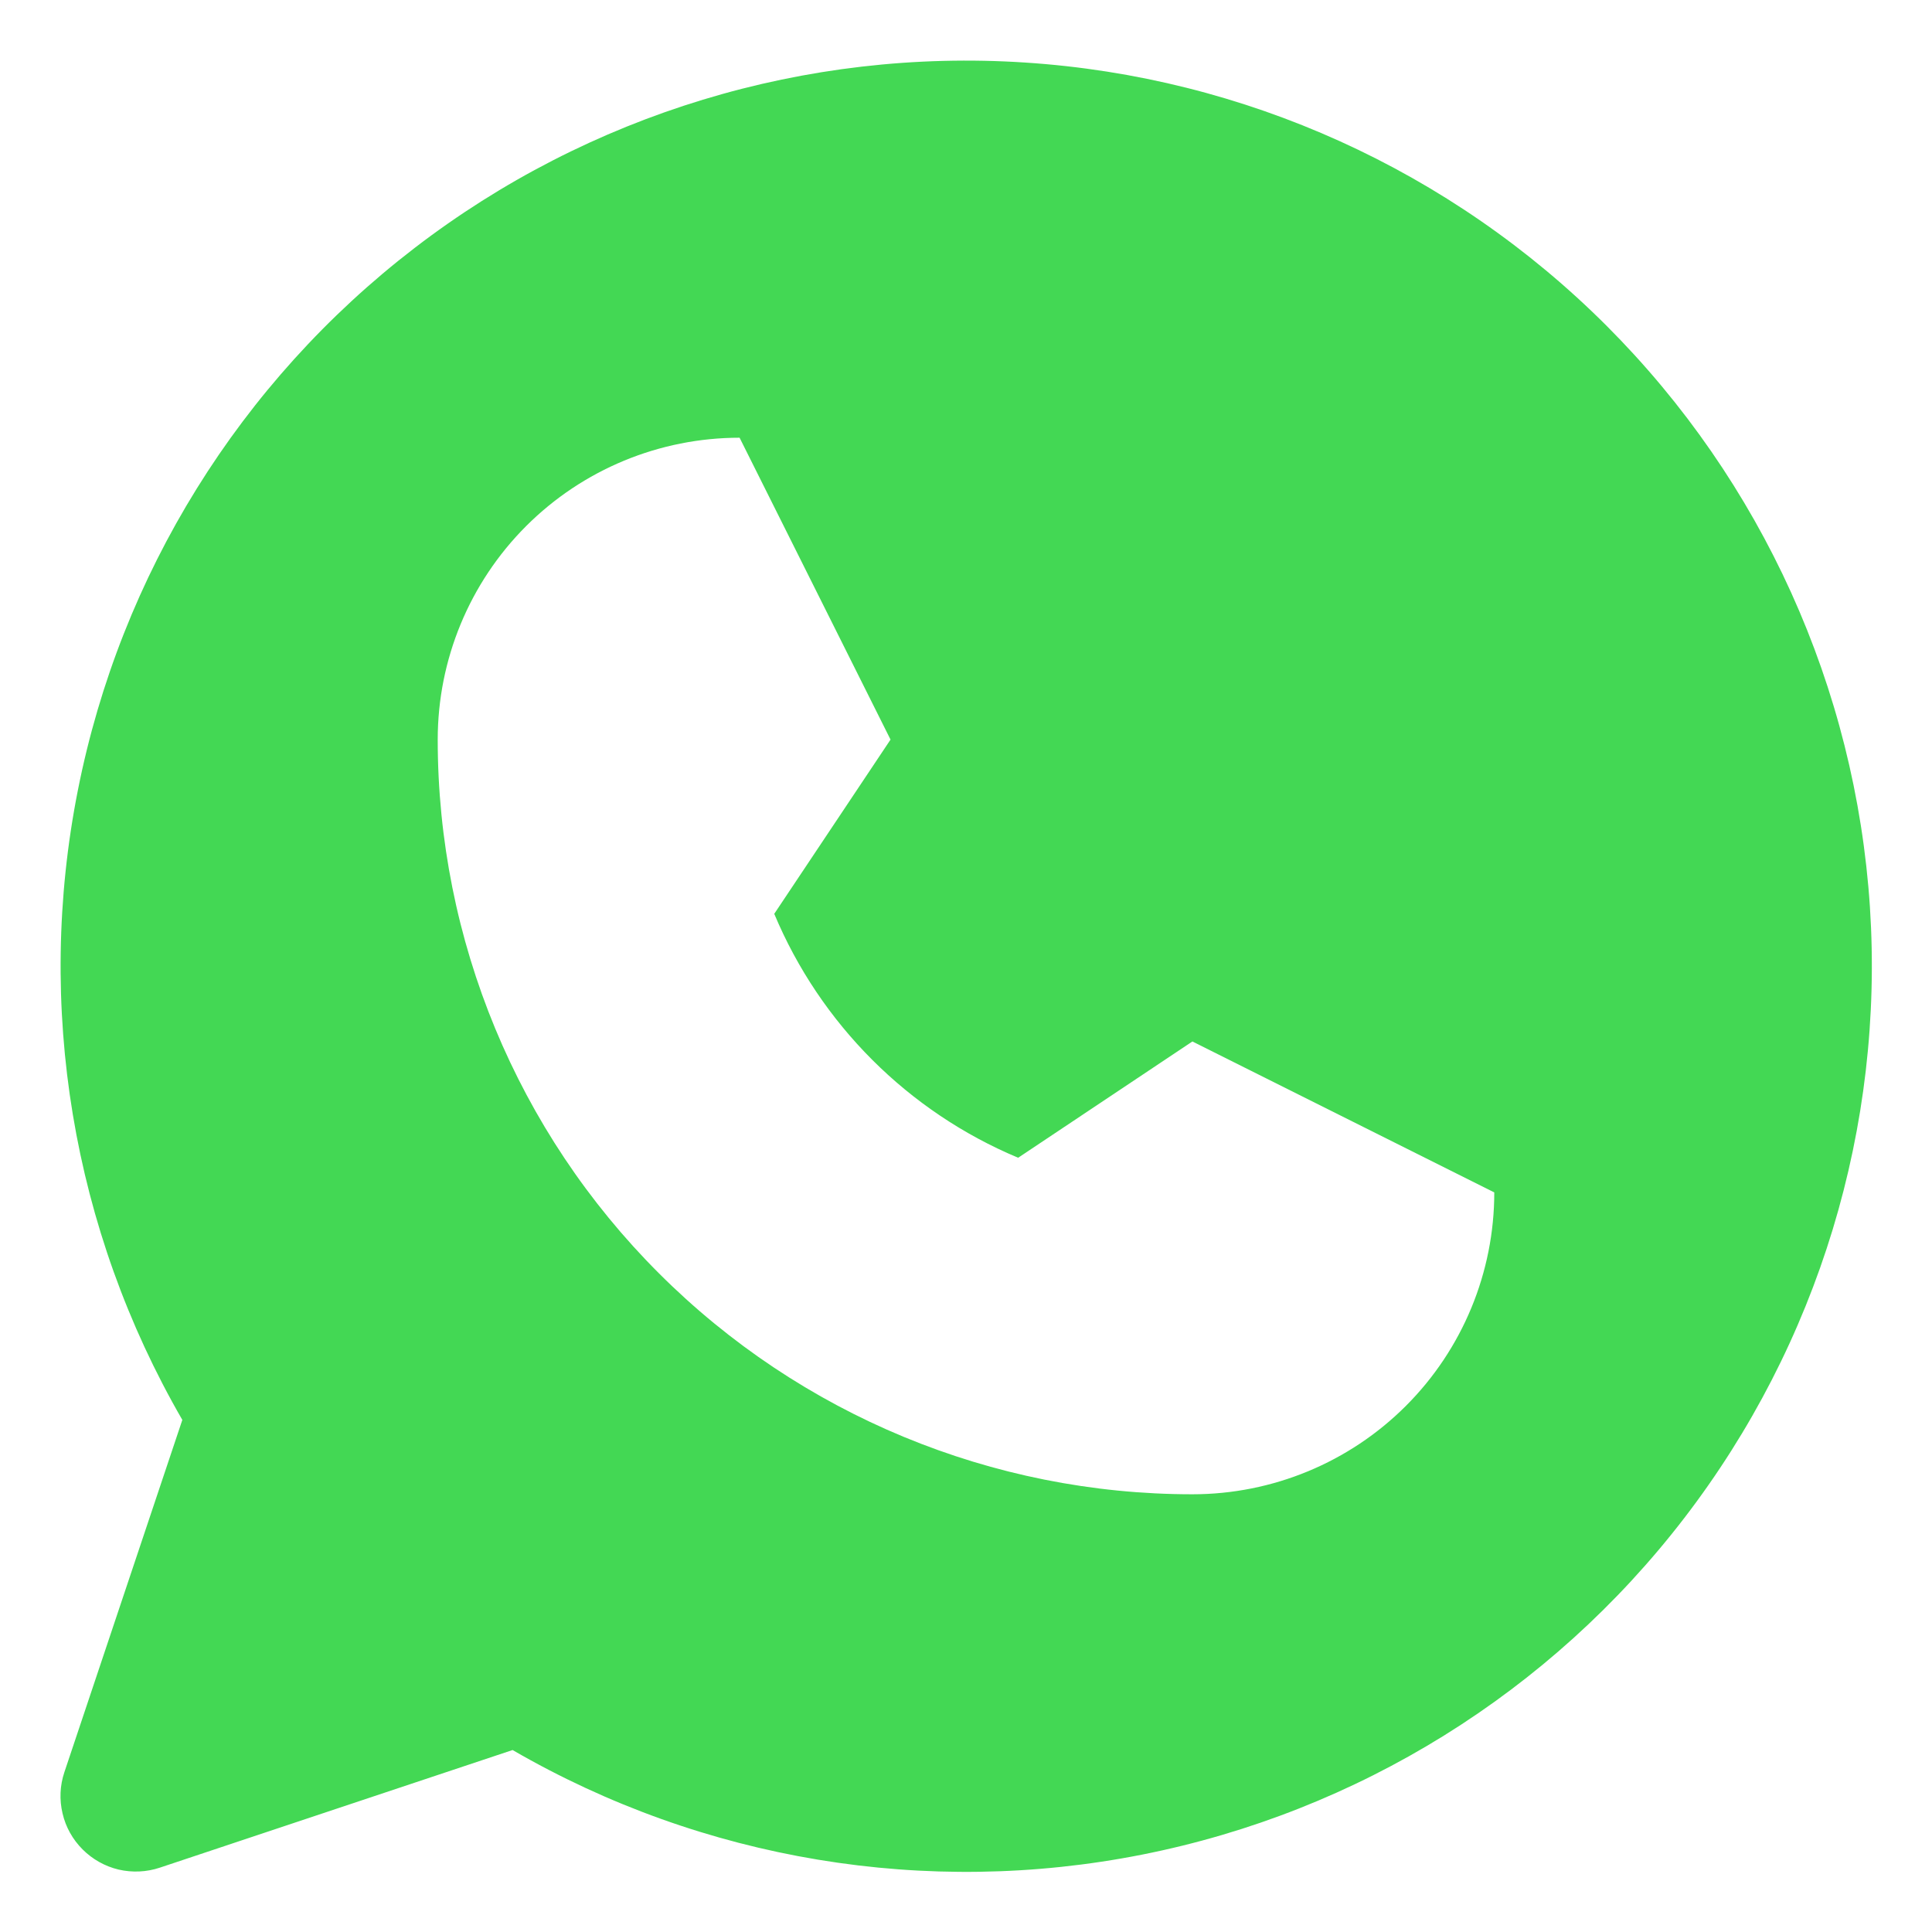 <svg width="16" height="16" viewBox="0 0 16 16" fill="none" xmlns="http://www.w3.org/2000/svg">
<path fill-rule="evenodd" clip-rule="evenodd" d="M9.459 15.359C7.673 15.713 5.82 15.405 4.245 14.493L1.324 15.467C1.214 15.504 1.095 15.509 0.982 15.483C0.869 15.456 0.766 15.398 0.684 15.316C0.602 15.234 0.544 15.131 0.518 15.018C0.491 14.905 0.496 14.787 0.533 14.677L1.51 11.759C0.599 10.183 0.291 8.33 0.645 6.544C0.998 4.759 1.989 3.163 3.433 2.054C4.876 0.945 6.674 0.399 8.49 0.518C10.307 0.636 12.018 1.411 13.305 2.698C14.592 3.986 15.367 5.697 15.486 7.513C15.604 9.33 15.058 11.127 13.949 12.571C12.841 14.014 11.245 15.005 9.459 15.359ZM4.357 4.357C3.888 4.826 3.625 5.462 3.625 6.125C3.625 7.783 4.283 9.372 5.456 10.544C6.628 11.716 8.217 12.375 9.875 12.375C10.538 12.375 11.174 12.112 11.643 11.643C12.112 11.174 12.375 10.538 12.375 9.875L9.875 8.625L8.432 9.588C7.52 9.206 6.794 8.48 6.412 7.568L7.375 6.125L6.125 3.625C5.462 3.625 4.826 3.888 4.357 4.357Z" fill="#43D854"/>
</svg>
